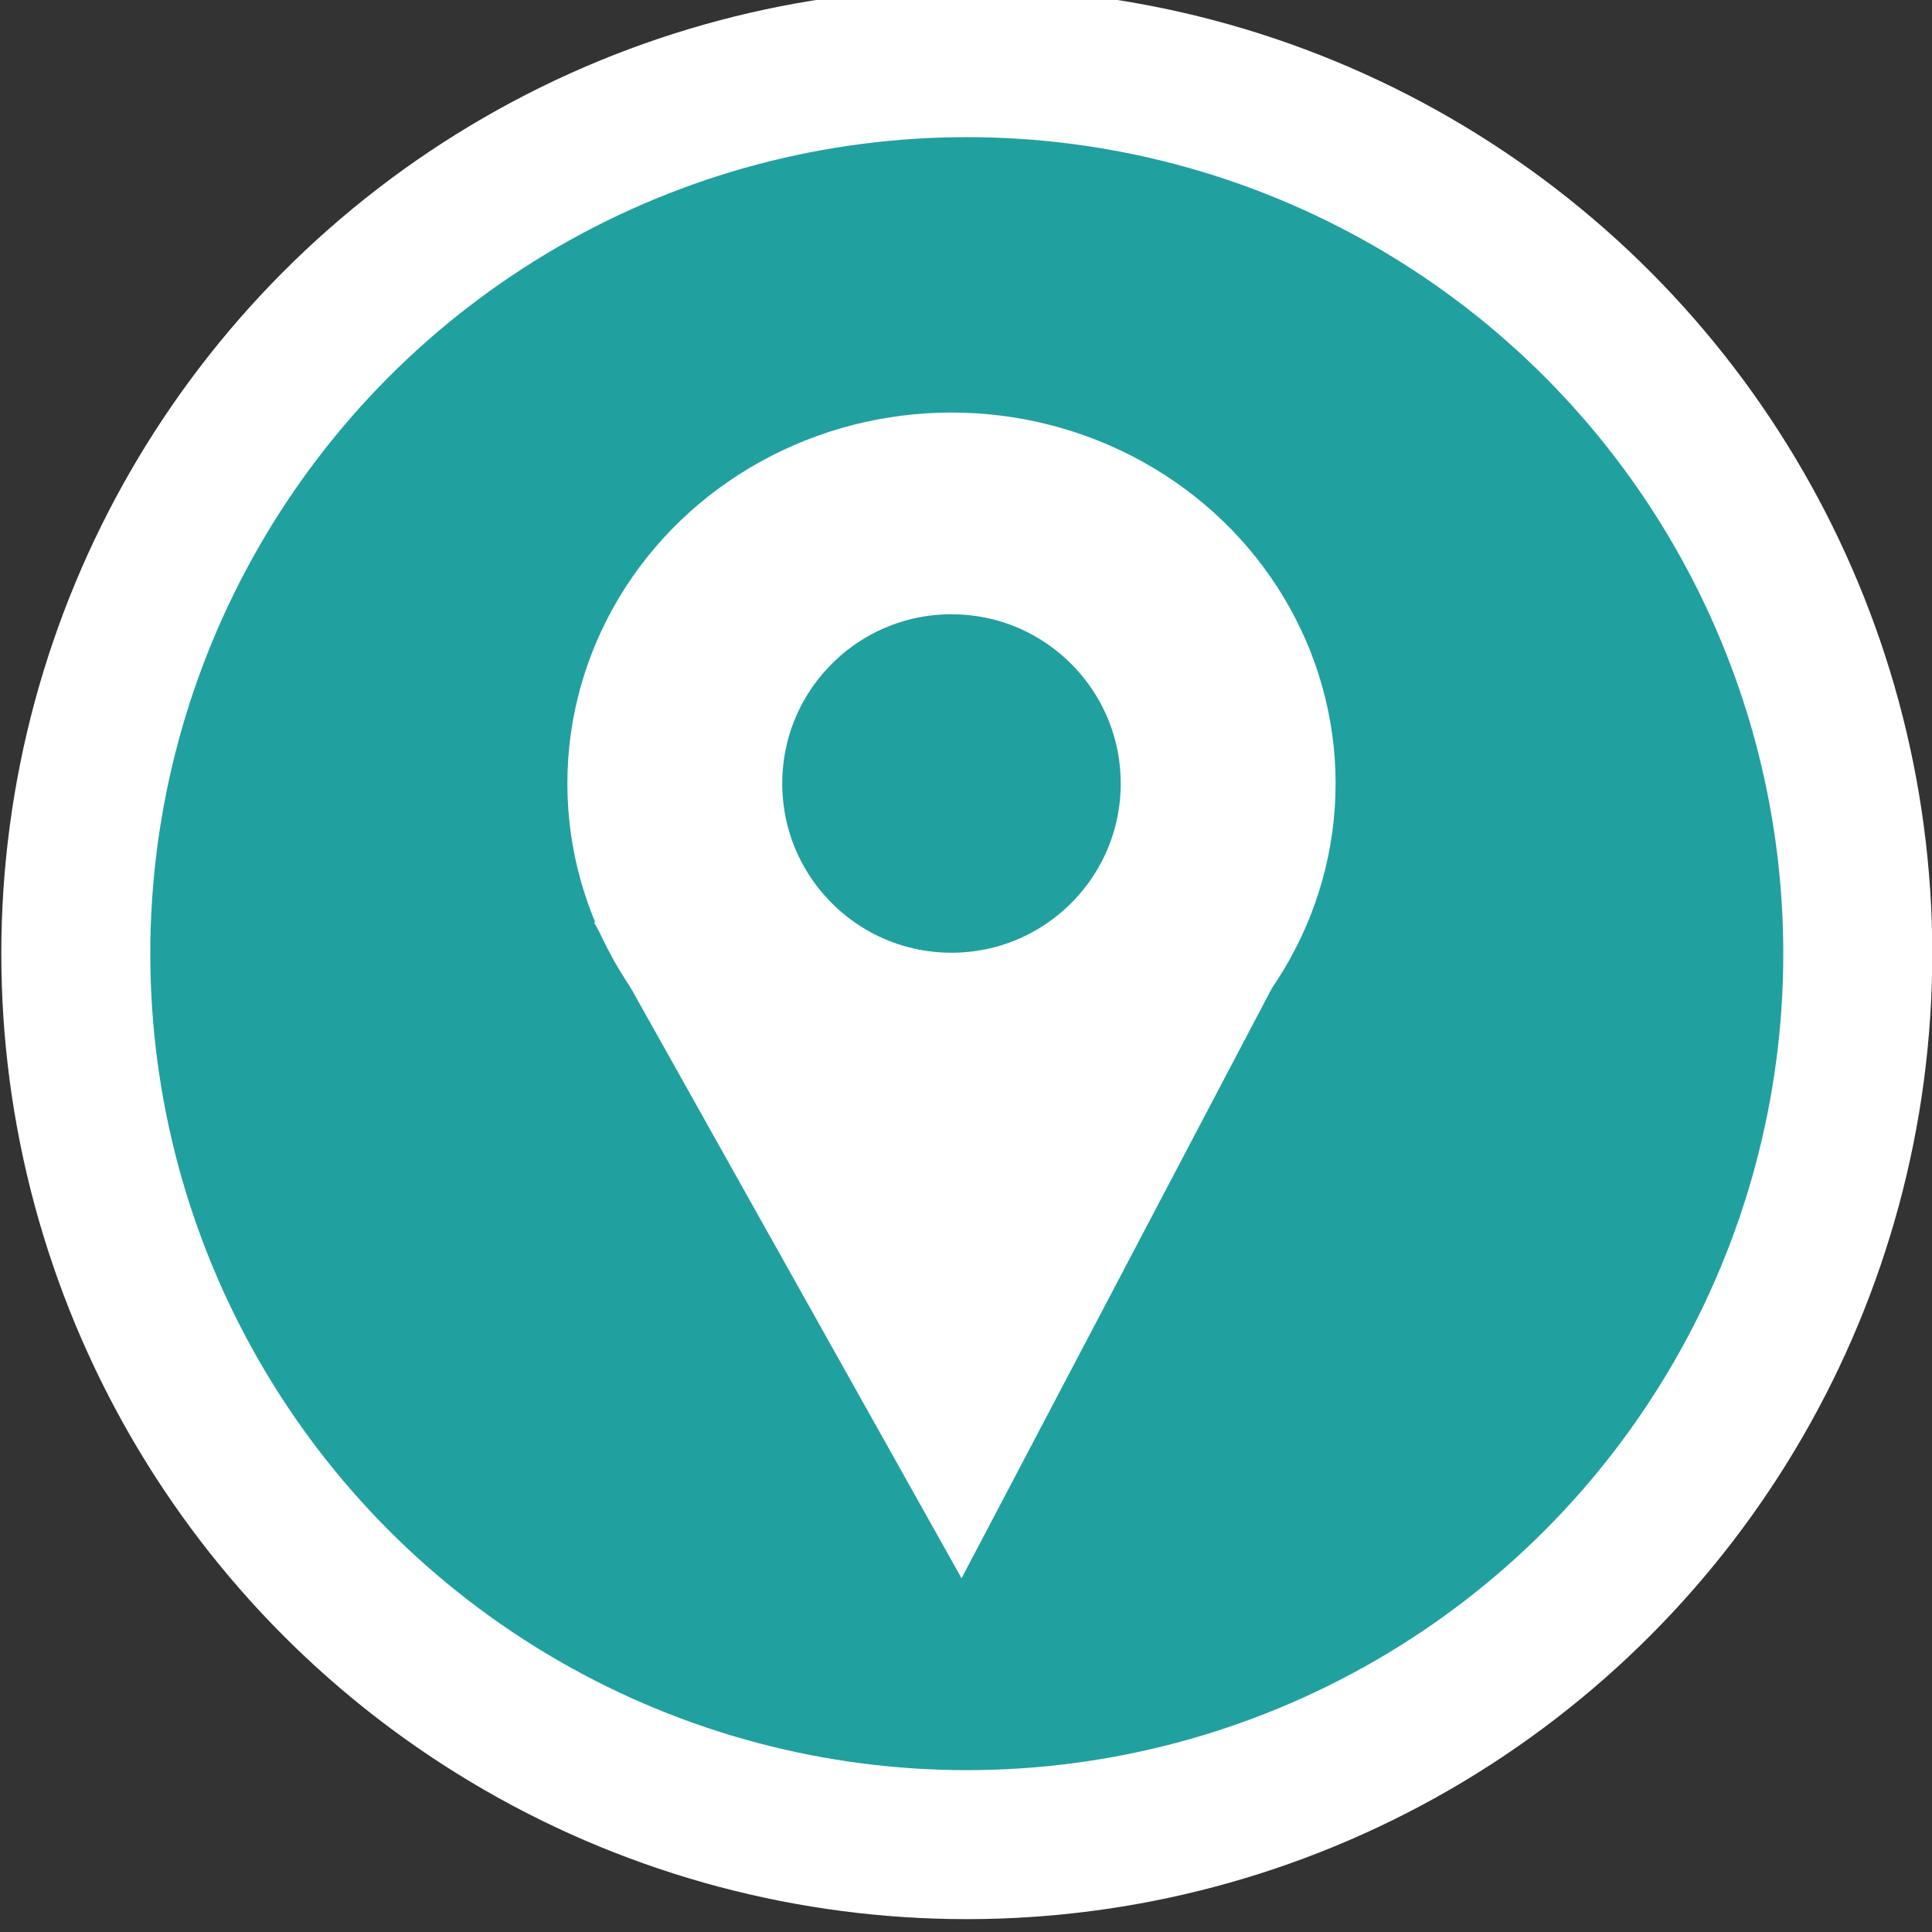 <?xml version="1.0" encoding="UTF-8" standalone="no"?>
<!-- Created with Inkscape (http://www.inkscape.org/) -->

<svg
   xmlns:dc="http://purl.org/dc/elements/1.1/"
   xmlns:cc="http://creativecommons.org/ns#"
   xmlns:rdf="http://www.w3.org/1999/02/22-rdf-syntax-ns#"
   xmlns:svg="http://www.w3.org/2000/svg"
   xmlns="http://www.w3.org/2000/svg"
   xmlns:sodipodi="http://sodipodi.sourceforge.net/DTD/sodipodi-0.dtd"
   xmlns:inkscape="http://www.inkscape.org/namespaces/inkscape"
   width="52.829"
   height="52.829"
   viewBox="0 0 52.829 52.829"
   id="svg4841"
   version="1.1"
   inkscape:version="0.91 r13725"
   sodipodi:docname="pictocarte.svg">
  <rect x="0" y="0" width="52.829" height="52.829" fill="#333333" stroke="none"/>
  <defs
     id="defs4843" />
  <sodipodi:namedview
     id="base"
     pagecolor="#ffffff"
     bordercolor="#666666"
     borderopacity="1.0"
     inkscape:pageopacity="0.0"
     inkscape:pageshadow="2"
     inkscape:zoom="3.959798"
     inkscape:cx="-12.623093"
     inkscape:cy="26.856512"
     inkscape:document-units="px"
     inkscape:current-layer="g10467"
     showgrid="false"
     units="px"
     inkscape:window-width="1600"
     inkscape:window-height="845"
     inkscape:window-x="0"
     inkscape:window-y="27"
     inkscape:window-maximized="1"
     fit-margin-top="0"
     fit-margin-left="0"
     fit-margin-right="0"
     fit-margin-bottom="0" />
  <g
     inkscape:label="Calque 1"
     inkscape:groupmode="layer"
     id="layer1"
     transform="translate(0.879,-1001.365)">
    <g
       id="g10467"
       transform="matrix(0.669,0,0,0.669,66.367,365.257)"
       style="fill:#7a3060;fill-opacity:1;stroke:#ffffff;stroke-opacity:1">
      <g
         id="g10485"
         inkscape:export-xdpi="302"
         inkscape:export-ydpi="302">
        <circle
           r="24.376"
           inkscape:export-ydpi="302"
           inkscape:export-xdpi="302"
           cy="1027.779"
           cx="25.536"
           id="path10410"
           style="fill:#21a0a0;fill-opacity:1;stroke:#ffffff;stroke-width:4.076;stroke-miterlimit:4;stroke-dasharray:none;stroke-opacity:1"
           transform="matrix(1.494,0,0,1.494,-99.152,-545.689)" />
        <ellipse
           style="fill:#ffffff;fill-opacity:1;stroke:#ffffff;stroke-width:3.9;stroke-miterlimit:4;stroke-dasharray:none;stroke-opacity:1"
           id="path10455"
           cx="-61.627"
           cy="982.86"
           rx="13.75"
           ry="13.214" />
        <path
           style="fill:#ffffff;fill-opacity:1;fill-rule:evenodd;stroke:#ffffff;stroke-width:0.912px;stroke-linecap:butt;stroke-linejoin:miter;stroke-opacity:1"
           d="m -75.835,988.32 14.607,26.067 13.858,-26.35 0,0"
           id="path10459"
           inkscape:connector-curvature="0" />
        <circle
           style="fill:#21a0a0;fill-opacity:1;stroke:#ffffff;stroke-width:5.022;stroke-miterlimit:4;stroke-dasharray:none;stroke-opacity:1"
           id="path10465"
           cx="-61.627"
           cy="982.858"
           r="9.428" />
      </g>
    </g>
  </g>
</svg>
